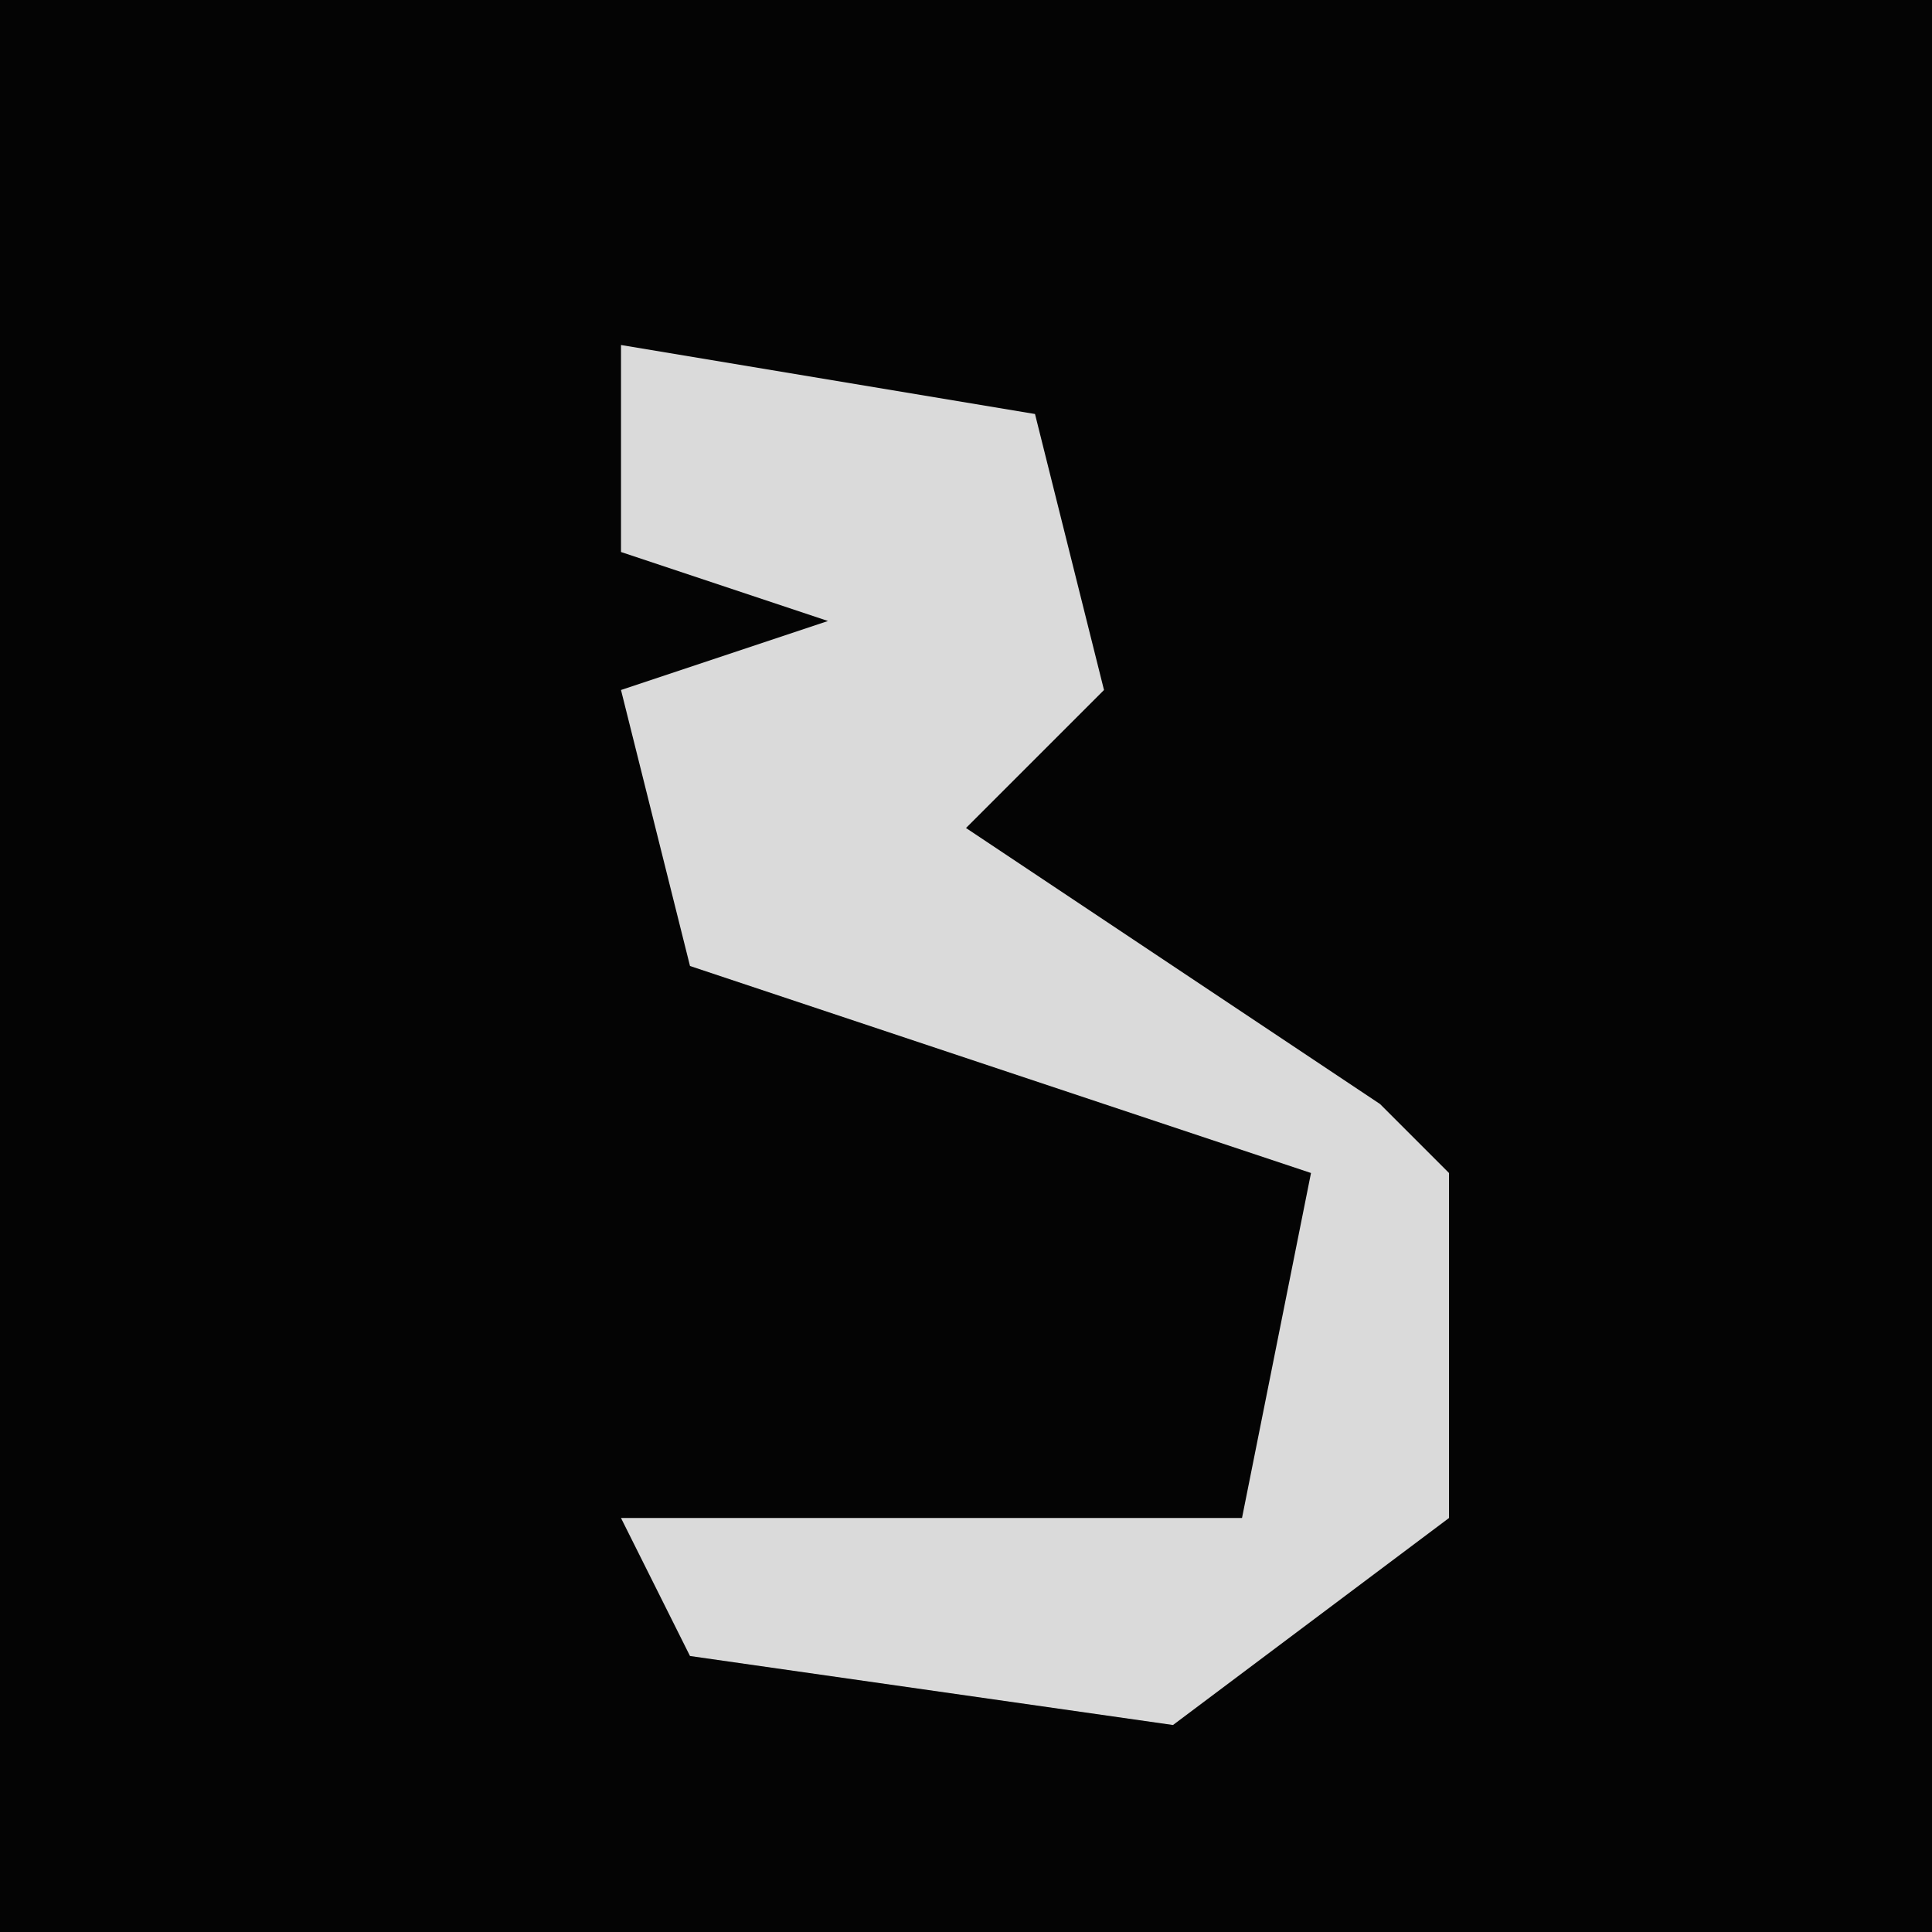 <?xml version="1.0" encoding="UTF-8"?>
<svg version="1.1" xmlns="http://www.w3.org/2000/svg" width="28" height="28">
<path d="M0,0 L28,0 L28,28 L0,28 Z " fill="#040404" transform="translate(0,0)"/>
<path d="M0,0 L6,1 L7,5 L5,7 L11,11 L12,12 L12,17 L8,20 L1,19 L0,17 L9,17 L10,12 L1,9 L0,5 L3,4 L0,3 Z " fill="#DADADA" transform="translate(9,5)"/>
</svg>
